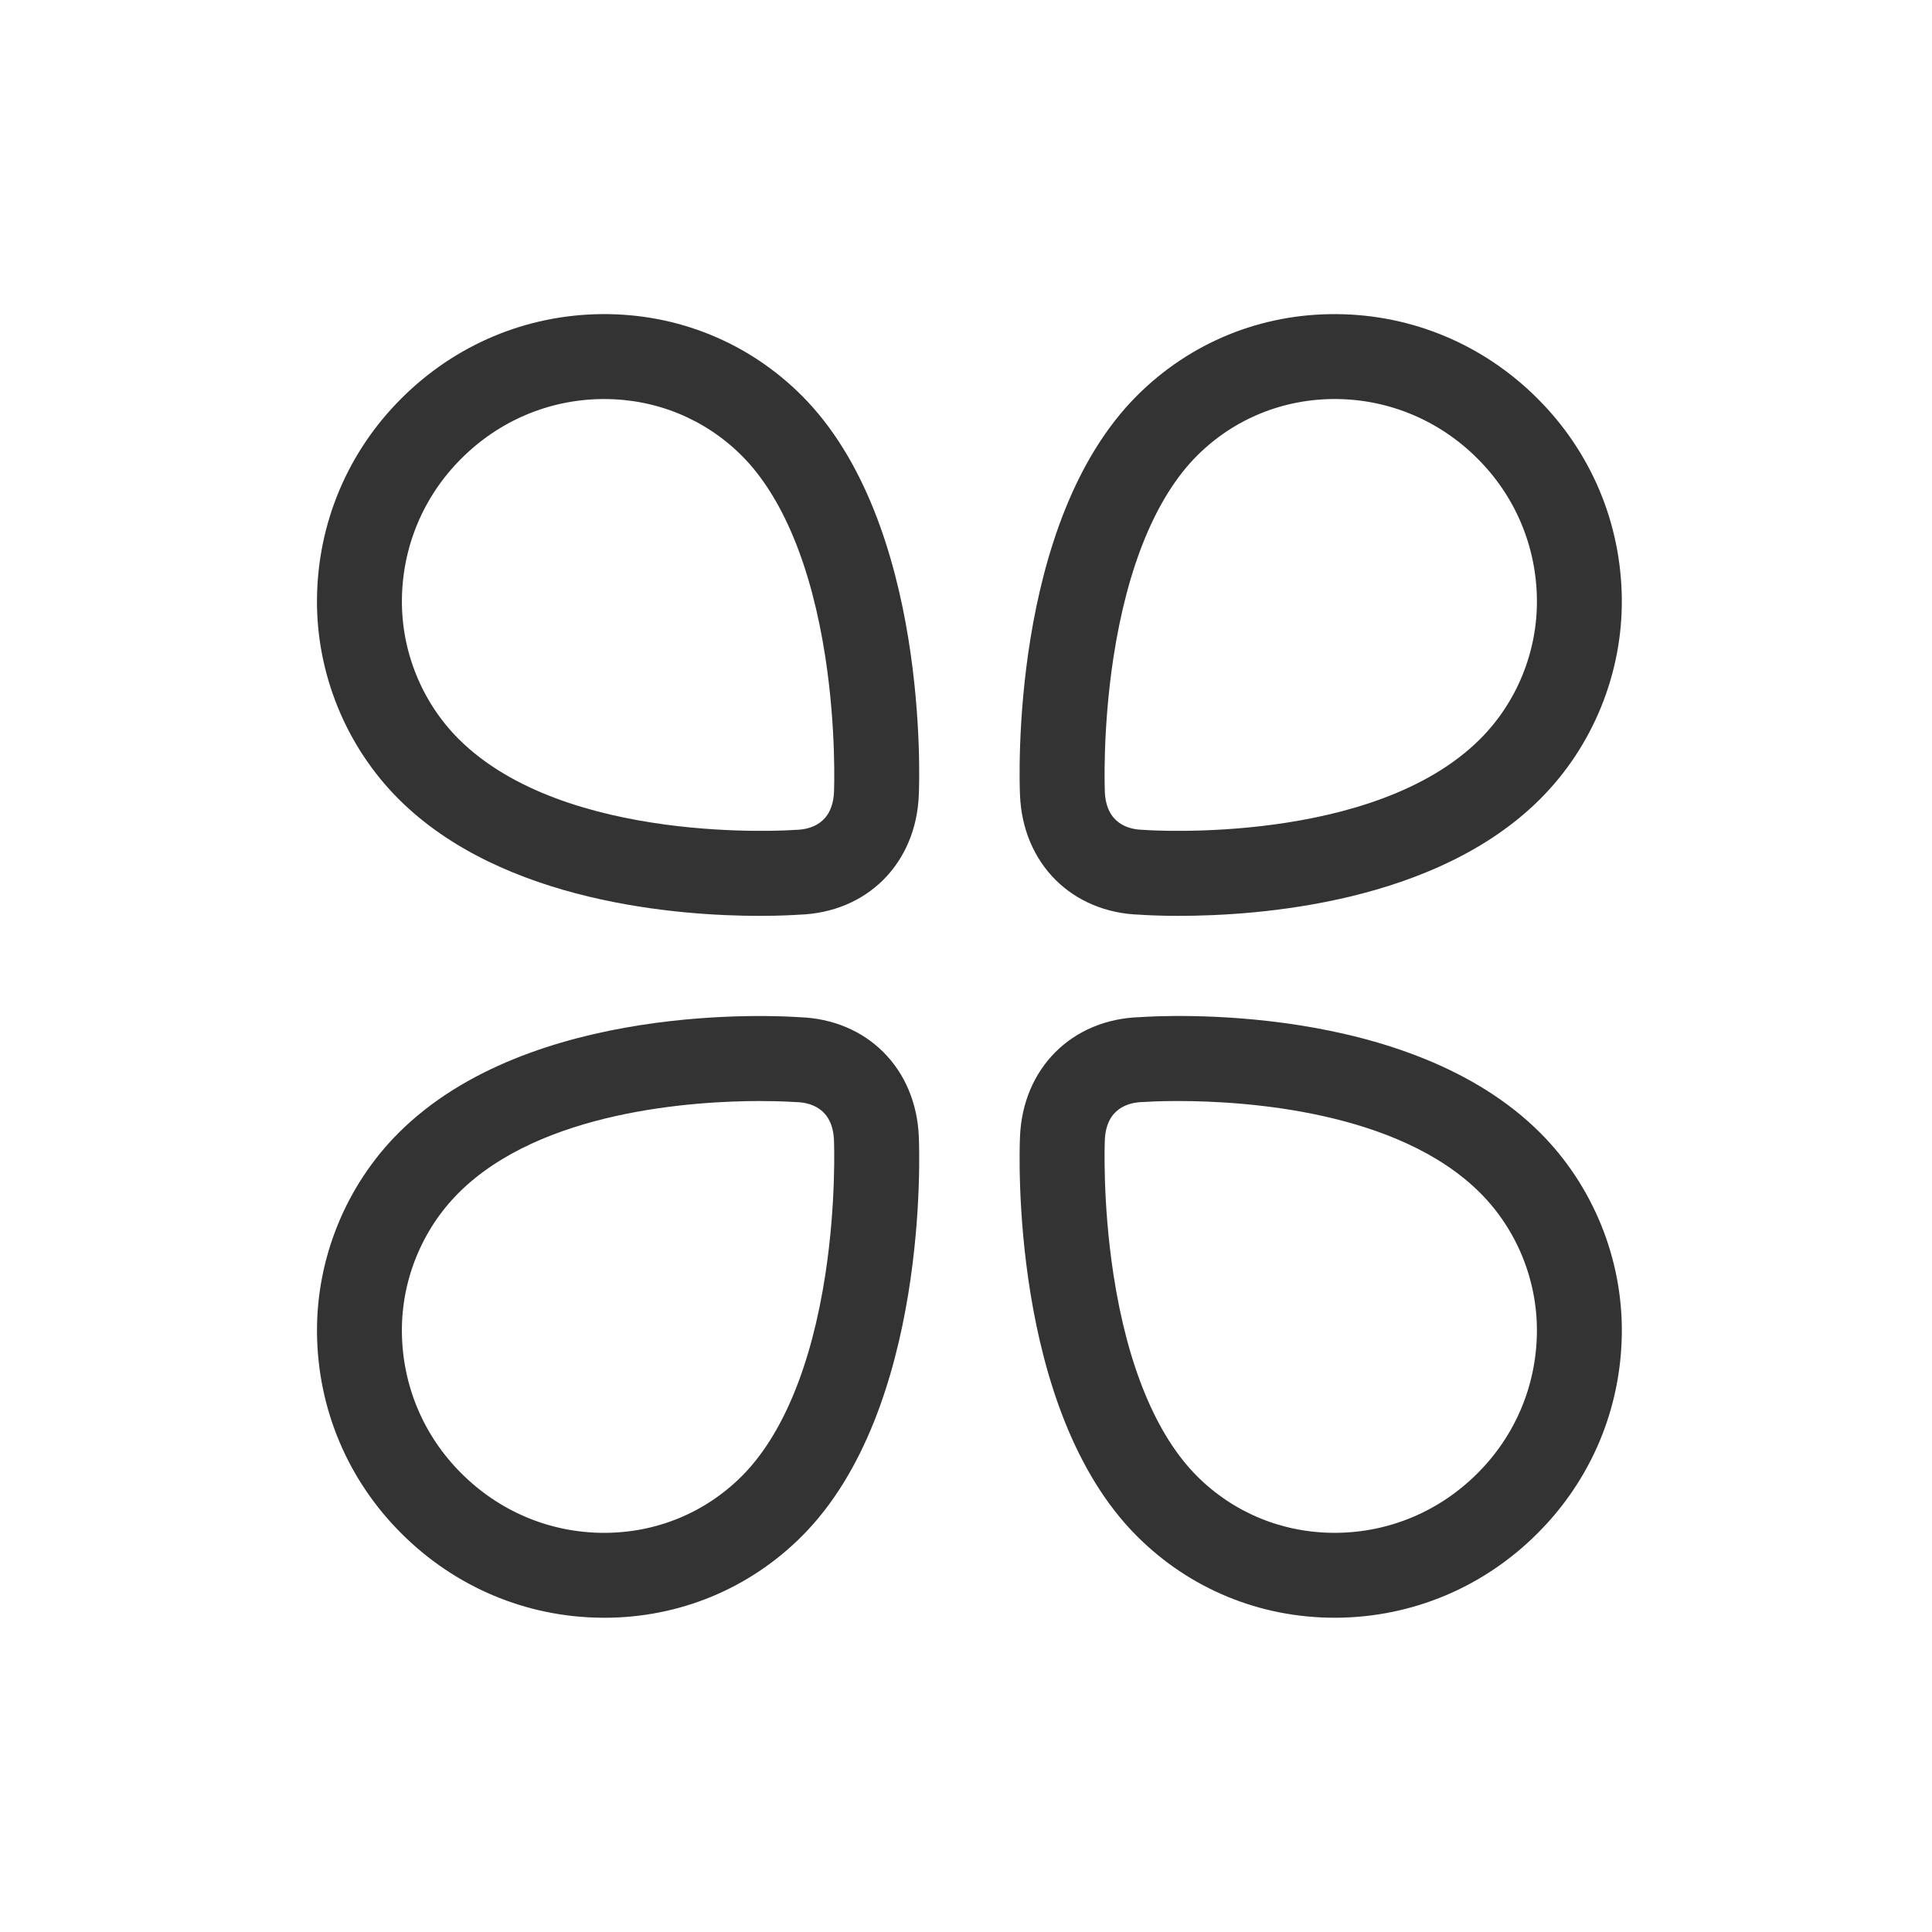 <?xml version="1.0" standalone="no"?><!DOCTYPE svg PUBLIC "-//W3C//DTD SVG 1.1//EN" "http://www.w3.org/Graphics/SVG/1.1/DTD/svg11.dtd"><svg t="1716874693480" class="icon" viewBox="0 0 1024 1024" version="1.1" xmlns="http://www.w3.org/2000/svg" p-id="1475" xmlns:xlink="http://www.w3.org/1999/xlink" width="200" height="200"><path d="M624.92 485.43c-10.99 0-18.46-0.45-20.81-0.62-36.05-1.12-62.11-27.18-63.5-63.59-0.31-7.14-5.37-144.12 62.01-211.5 28.21-28.21 65.86-43.59 106.04-43.22 40.02 0.33 77.75 16.21 106.23 44.71 28.41 28.3 44.3 66.02 44.7 106.16 0.41 39.55-15.35 78.22-43.23 106.09-55.28 55.28-149.27 61.96-191.45 61.96z m-17.96-45.53c1.91 0.14 121.14 8.2 177.59-48.25 19.38-19.38 30.33-46.28 30.05-73.82-0.29-28.27-11.47-54.83-31.5-74.78-20.12-20.13-46.67-31.32-74.81-31.56-27.97-0.21-54.23 10.44-73.84 30.05-21.59 21.59-36.91 58.6-44.31 107.03-5.88 38.46-4.57 70.41-4.56 70.72v0.17c0.64 17.33 12.92 20.2 20.18 20.36 0.4 0 0.8 0.03 1.2 0.06zM402.69 485.43c-42.17 0-136.17-6.68-191.45-61.96-27.88-27.88-43.63-66.55-43.23-106.1 0.41-40.15 16.3-77.86 44.74-106.2 28.48-28.48 66.19-44.34 106.2-44.68 40.17-0.35 77.83 15.01 106.04 43.22 67.38 67.38 62.32 204.37 62.01 211.5-1.38 36.41-27.44 62.47-63.5 63.59-2.35 0.17-9.82 0.62-20.81 0.62zM320.23 211.5h-0.9c-28.14 0.24-54.7 11.43-74.78 31.52l-0.03 0.03c-20.03 19.95-31.21 46.51-31.5 74.78-0.28 27.53 10.67 54.44 30.05 73.82 56.62 56.62 176.4 48.34 177.61 48.25 0.39-0.03 0.8-0.05 1.19-0.06 7.26-0.17 19.54-3.04 20.18-20.36v-0.19c0.01-0.3 1.32-32.25-4.56-70.71-7.4-48.43-22.73-85.44-44.31-107.03-19.4-19.4-45.27-30.05-72.94-30.05z m-91.59 15.62zM707.37 857.43c-39.69 0-76.84-15.32-104.75-43.23-67.38-67.38-62.32-204.36-62.01-211.5 1.38-36.41 27.45-62.47 63.5-63.59 11.37-0.8 142.58-8.34 212.26 61.34C844.25 628.33 860 667 859.6 706.55c-0.41 40.15-16.3 77.86-44.74 106.2-28.45 28.46-66.18 44.34-106.2 44.68h-1.29z m-83.05-273.87c-10.58 0-17.1 0.45-17.38 0.47-0.39 0.03-0.8 0.05-1.19 0.06-7.26 0.17-19.54 3.04-20.18 20.36v0.19c-0.01 0.3-1.32 32.25 4.56 70.71 7.4 48.43 22.73 85.44 44.31 107.03 19.4 19.4 45.27 30.05 72.94 30.05h0.9c28.14-0.24 54.7-11.43 74.78-31.52 20.06-19.99 31.25-46.54 31.53-74.81 0.28-27.53-10.67-54.44-30.05-73.82-43.62-43.62-124.73-48.72-160.23-48.72z m-19.09-21.96zM320.24 857.43h-1.29c-40.02-0.33-77.75-16.21-106.23-44.71-28.41-28.3-44.3-66.02-44.7-106.16-0.4-39.55 15.35-78.22 43.23-106.09 69.68-69.68 200.89-62.14 212.26-61.34 36.05 1.11 62.11 27.18 63.5 63.59 0.31 7.12 5.37 144.12-62.01 211.5-27.91 27.91-65.06 43.23-104.75 43.23z m83.05-273.87c-35.49 0-116.6 5.1-160.23 48.72-19.38 19.38-30.33 46.28-30.05 73.82 0.29 28.27 11.47 54.83 31.5 74.78 20.12 20.13 46.67 31.32 74.81 31.56 28.01 0.23 54.23-10.44 73.84-30.04 21.59-21.59 36.91-58.6 44.31-107.03 5.88-38.46 4.57-70.41 4.56-70.72v-0.17c-0.64-17.33-12.91-20.2-20.18-20.36-0.4 0-0.8-0.03-1.2-0.06-0.43-0.03-6.93-0.47-17.37-0.47z" fill="#333333" p-id="1476"></path></svg>